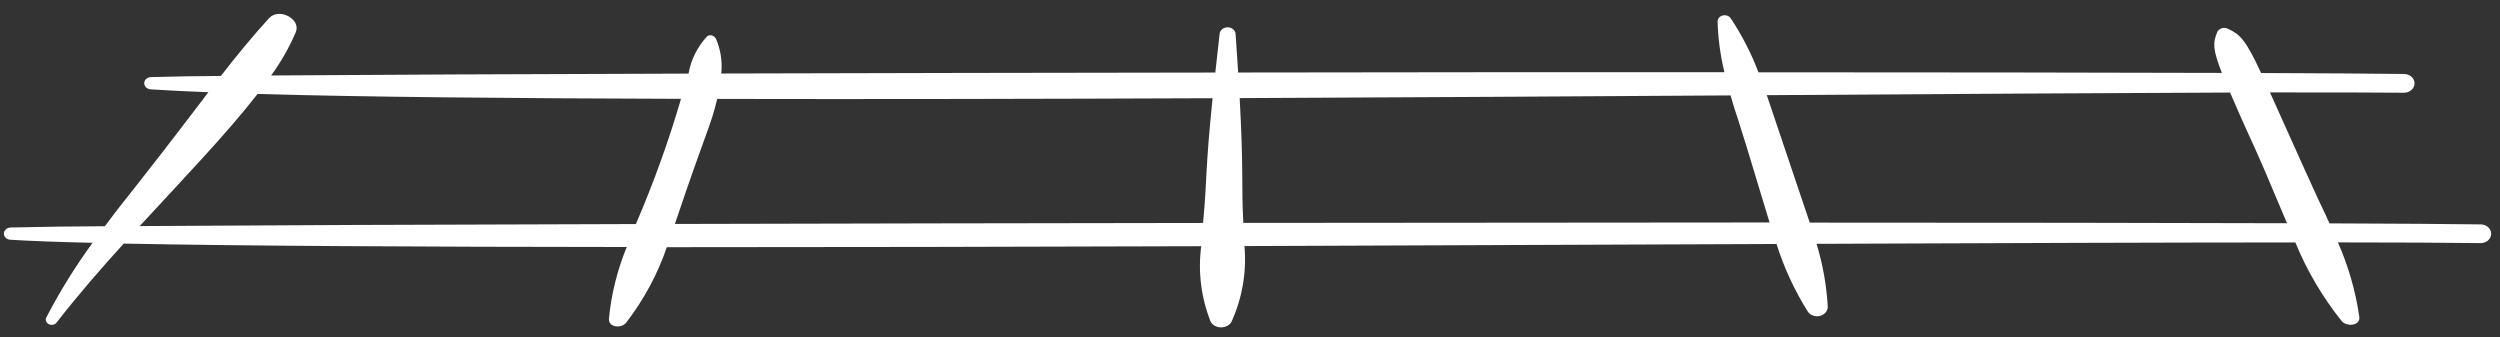<svg width="163" height="22" viewBox="0 0 163 22" fill="none" xmlns="http://www.w3.org/2000/svg">
<rect x="0" y="0" width="163" height="22" fill="#333333" stroke="none"/>
<path d="M161.728 14.63C159.721 14.602 156.345 14.58 151.883 14.564C150.808 12.188 152.351 15.722 148.003 6.026C151.91 6.026 154.904 6.026 156.737 6.046C156.921 6.046 157.097 5.981 157.226 5.866C157.356 5.752 157.429 5.596 157.429 5.434C157.429 5.272 157.356 5.116 157.226 5.002C157.097 4.887 156.921 4.823 156.737 4.823C154.862 4.799 151.653 4.777 147.427 4.761C146.41 2.592 146.076 2.258 145.264 1.876C145.2 1.844 145.128 1.825 145.054 1.821C144.981 1.816 144.907 1.826 144.838 1.851C144.769 1.875 144.708 1.912 144.658 1.96C144.607 2.008 144.57 2.066 144.548 2.128C144.287 2.789 144.254 3.191 144.867 4.754C137.049 4.73 126.47 4.716 114.651 4.714C114.187 3.485 113.58 2.303 112.838 1.185C112.785 1.112 112.708 1.055 112.617 1.023C112.525 0.991 112.425 0.986 112.33 1.008C112.235 1.03 112.15 1.078 112.089 1.145C112.027 1.213 111.991 1.296 111.986 1.383C112.016 2.5 112.165 3.613 112.432 4.706C102.372 4.706 91.503 4.706 80.728 4.728C80.674 3.89 80.619 3.051 80.561 2.211C80.552 2.094 80.493 1.985 80.397 1.904C80.3 1.824 80.172 1.78 80.04 1.78C79.907 1.78 79.78 1.824 79.683 1.904C79.587 1.985 79.528 2.094 79.519 2.211C79.423 3.051 79.328 3.892 79.238 4.73C68.01 4.744 56.938 4.765 47.026 4.793C47.107 4.03 46.991 3.26 46.687 2.542C46.591 2.331 46.277 2.191 46.08 2.395C45.45 3.088 45.041 3.918 44.894 4.799C33.615 4.832 24.01 4.874 17.677 4.921C18.328 4.029 18.869 3.077 19.291 2.083C19.626 1.241 18.197 0.471 17.539 1.187C16.439 2.405 15.393 3.661 14.403 4.951C12.887 4.959 11.371 4.984 9.856 5.026C9.736 5.026 9.621 5.068 9.536 5.143C9.451 5.218 9.404 5.32 9.404 5.426C9.404 5.532 9.451 5.634 9.536 5.709C9.621 5.784 9.736 5.827 9.856 5.827C10.893 5.896 12.144 5.957 13.587 6.014C8.291 12.975 8.726 12.227 6.835 14.75C4.792 14.757 2.749 14.784 0.707 14.833C0.587 14.833 0.471 14.875 0.386 14.95C0.302 15.025 0.254 15.127 0.254 15.233C0.254 15.339 0.302 15.441 0.386 15.516C0.471 15.591 0.587 15.633 0.707 15.633C1.953 15.712 3.757 15.779 6.036 15.831C4.907 17.377 3.905 18.994 3.037 20.667C3.011 20.706 2.995 20.749 2.988 20.793C2.981 20.838 2.985 20.883 2.998 20.927C3.024 21.014 3.089 21.089 3.177 21.134C3.266 21.18 3.372 21.192 3.471 21.169C3.57 21.146 3.654 21.089 3.706 21.01C5.044 19.29 6.531 17.568 8.066 15.882C15.648 16.034 27.282 16.095 40.864 16.105C40.246 17.611 39.855 19.183 39.703 20.779C39.66 21.353 40.501 21.432 40.818 21.048C41.983 19.534 42.879 17.871 43.476 16.117C54.316 16.117 66.266 16.093 78.32 16.053C78.099 17.724 78.313 19.418 78.946 21.004C79.014 21.108 79.112 21.194 79.229 21.254C79.347 21.313 79.48 21.345 79.615 21.345C79.751 21.345 79.884 21.313 80.001 21.254C80.118 21.194 80.216 21.108 80.284 21.004C80.997 19.431 81.29 17.733 81.138 16.044C93.006 16.002 104.892 15.951 115.83 15.908C116.314 17.448 117.001 18.932 117.877 20.33C117.957 20.442 118.076 20.529 118.216 20.578C118.356 20.626 118.51 20.634 118.655 20.599C118.8 20.564 118.929 20.488 119.021 20.384C119.114 20.279 119.167 20.151 119.171 20.018C119.095 18.625 118.85 17.244 118.439 15.898C130.629 15.848 141.502 15.809 149.659 15.807C150.401 17.628 151.416 19.353 152.677 20.935C152.993 21.308 153.899 21.261 153.827 20.661C153.588 18.998 153.12 17.367 152.434 15.805C156.416 15.805 159.587 15.823 161.737 15.852C161.828 15.852 161.918 15.835 162.001 15.804C162.085 15.773 162.161 15.728 162.225 15.671C162.288 15.613 162.339 15.546 162.373 15.471C162.407 15.397 162.425 15.317 162.424 15.237C162.423 15.157 162.405 15.077 162.37 15.003C162.334 14.929 162.283 14.862 162.218 14.806C162.154 14.749 162.077 14.705 161.993 14.675C161.909 14.644 161.819 14.629 161.728 14.63ZM9.109 14.74C11.928 11.677 14.764 8.738 16.792 6.126C23.593 6.324 33.265 6.41 44.401 6.444C43.593 9.211 42.611 11.937 41.46 14.608C27.98 14.643 16.482 14.689 9.109 14.74ZM44.004 14.602C46.105 8.345 46.324 8.29 46.761 6.45C56.78 6.472 67.87 6.45 79.06 6.404C78.556 11.361 78.719 11.586 78.44 14.537C66.961 14.551 55.483 14.573 44.004 14.602ZM81.062 14.533C80.933 11.9 81.089 11.18 80.826 6.397C91.753 6.351 102.711 6.284 112.829 6.221C113.386 8.144 112.733 5.714 115.375 14.505C104.555 14.513 92.794 14.519 81.062 14.533ZM117.996 14.515L115.195 6.205C127.07 6.13 137.642 6.061 145.402 6.034C147.144 10.071 146.591 8.525 149.113 14.555C141.036 14.529 130.183 14.517 117.996 14.515Z" fill="white"/>
</svg>
